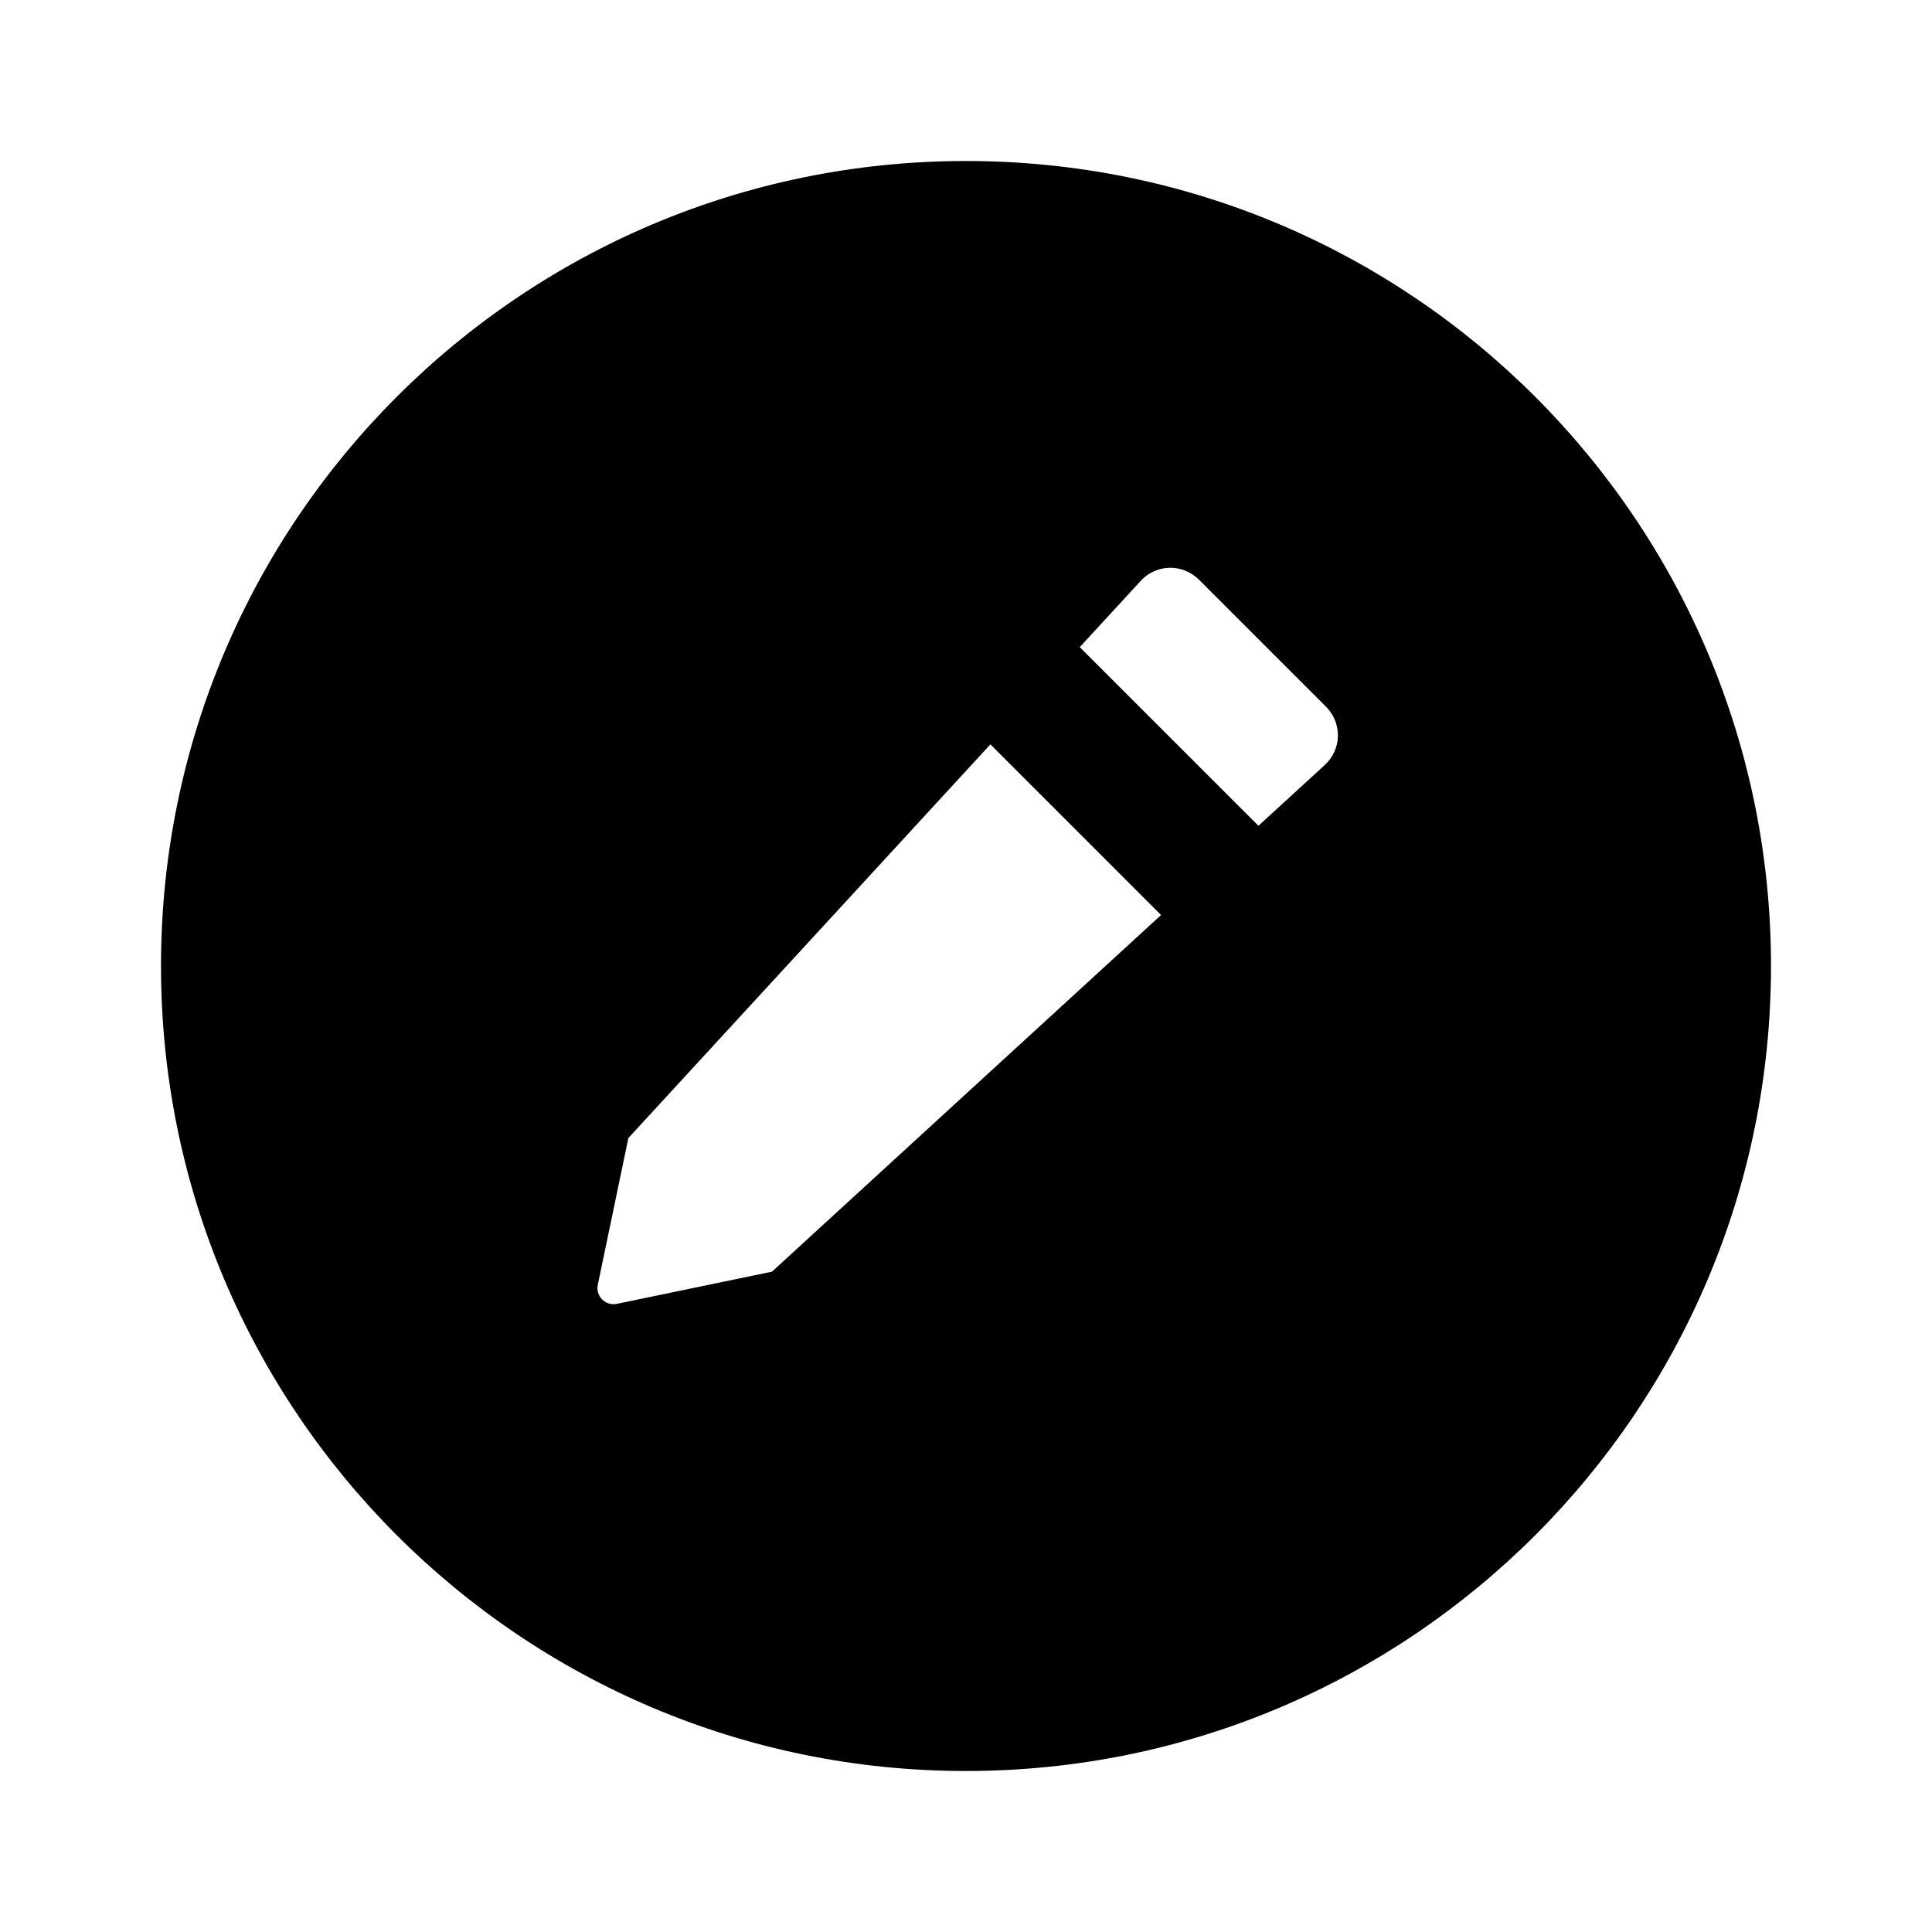 <svg version="1.1" xmlns="http://www.w3.org/2000/svg" viewBox="0 0 24 24">
        <path transform="translate(2 2)" d="M10,20 C4.477,20 0,15.523 0,10 C0,4.477 4.477,0 10,0 C15.523,0 20,4.477 20,10 C20,15.523 15.523,20 10,20 Z M12.423,9.367 L10.303,7.247 L5.806,12.137 L5.426,13.96 C5.412,14.026 5.432,14.094 5.48,14.142 C5.528,14.19 5.596,14.211 5.662,14.197 L7.59,13.797 L12.423,9.367 Z M13.633,8.258 L14.457,7.503 C14.558,7.411 14.617,7.281 14.62,7.145 C14.623,7.008 14.57,6.877 14.473,6.78 L12.893,5.2 C12.797,5.104 12.665,5.051 12.529,5.053 C12.392,5.056 12.263,5.115 12.171,5.215 L11.413,6.039 L13.633,8.258 Z" id="a"></path>
</svg>
